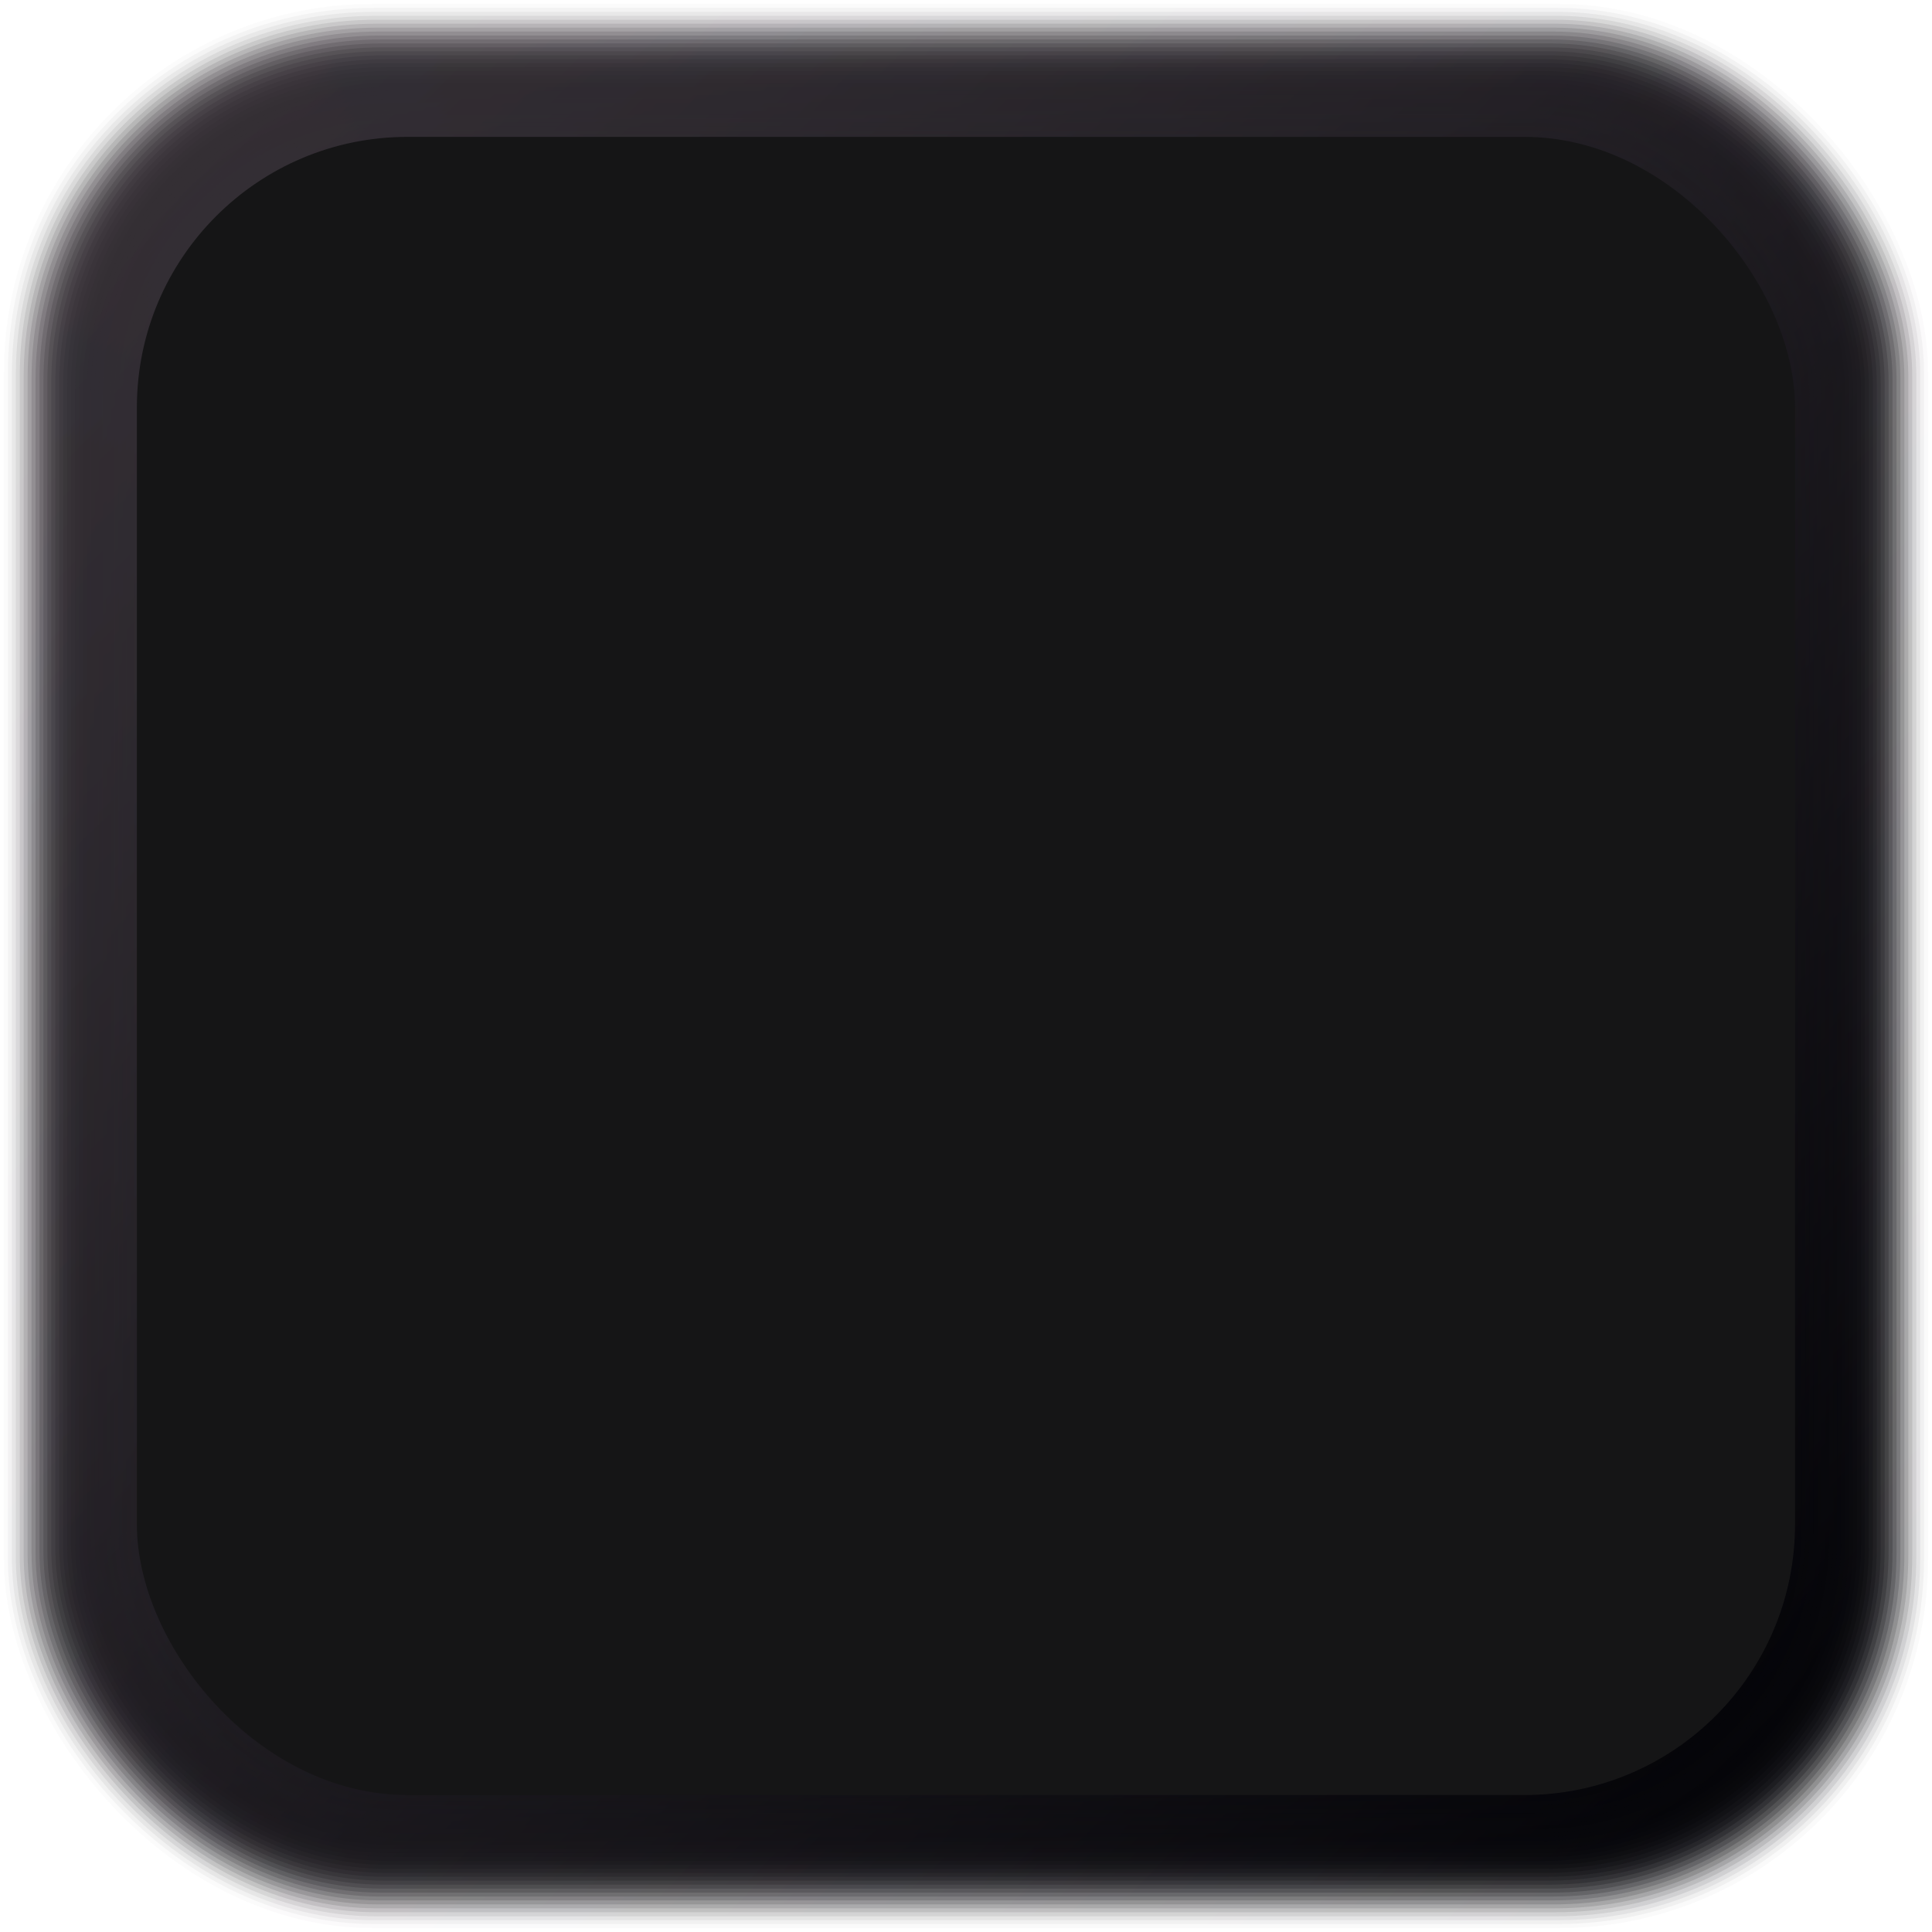 <svg xmlns="http://www.w3.org/2000/svg" xmlns:xlink="http://www.w3.org/1999/xlink" viewBox="0 0 191.82 191.82"><defs><linearGradient id="Áåçûìÿííûé_ãðàäèåíò_5642" x1="10.82" y1="10.81" x2="181.01" y2="181.01" gradientUnits="userSpaceOnUse"><stop offset="0" stop-color="#332e34"/><stop offset="0.33" stop-color="#28242a"/><stop offset="0.91" stop-color="#0a0a0e"/><stop offset="1" stop-color="#050509"/></linearGradient><linearGradient id="Áåçûìÿííûé_ãðàäèåíò_2732" x1="11.12" y1="11.12" x2="180.7" y2="180.7" gradientUnits="userSpaceOnUse"><stop offset="0" stop-color="#332e34"/><stop offset="0.33" stop-color="#282429"/><stop offset="0.92" stop-color="#0a090d"/><stop offset="1" stop-color="#050509"/></linearGradient><linearGradient id="Áåçûìÿííûé_ãðàäèåíò_5844" x1="11.42" y1="11.42" x2="180.4" y2="180.4" gradientUnits="userSpaceOnUse"><stop offset="0" stop-color="#332e34"/><stop offset="0.33" stop-color="#282429"/><stop offset="0.93" stop-color="#09090d"/><stop offset="1" stop-color="#050509"/></linearGradient><linearGradient id="Áåçûìÿííûé_ãðàäèåíò_5843" x1="11.72" y1="11.72" x2="180.1" y2="180.1" gradientUnits="userSpaceOnUse"><stop offset="0" stop-color="#332e34"/><stop offset="0.34" stop-color="#272429"/><stop offset="0.93" stop-color="#09080d"/><stop offset="1" stop-color="#050509"/></linearGradient><linearGradient id="Áåçûìÿííûé_ãðàäèåíò_5842" x1="12.03" y1="12.03" x2="179.8" y2="179.8" gradientUnits="userSpaceOnUse"><stop offset="0" stop-color="#332e34"/><stop offset="0.34" stop-color="#272429"/><stop offset="0.94" stop-color="#08080c"/><stop offset="1" stop-color="#050509"/></linearGradient><linearGradient id="Áåçûìÿííûé_ãðàäèåíò_5841" x1="12.33" y1="12.33" x2="179.49" y2="179.49" gradientUnits="userSpaceOnUse"><stop offset="0" stop-color="#332e34"/><stop offset="0.34" stop-color="#272329"/><stop offset="0.95" stop-color="#08080c"/><stop offset="1" stop-color="#050509"/></linearGradient><linearGradient id="Áåçûìÿííûé_ãðàäèåíò_5840" x1="12.63" y1="12.63" x2="179.19" y2="179.19" gradientUnits="userSpaceOnUse"><stop offset="0" stop-color="#332e34"/><stop offset="0.34" stop-color="#272329"/><stop offset="0.96" stop-color="#07070b"/><stop offset="1" stop-color="#050509"/></linearGradient><linearGradient id="Áåçûìÿííûé_ãðàäèåíò_5839" x1="12.94" y1="12.94" x2="178.89" y2="178.89" gradientUnits="userSpaceOnUse"><stop offset="0" stop-color="#332e34"/><stop offset="0.34" stop-color="#272329"/><stop offset="0.97" stop-color="#07070b"/><stop offset="1" stop-color="#050509"/></linearGradient><linearGradient id="Áåçûìÿííûé_ãðàäèåíò_5838" x1="13.24" y1="13.24" x2="178.58" y2="178.58" gradientUnits="userSpaceOnUse"><stop offset="0" stop-color="#332e34"/><stop offset="0.35" stop-color="#272329"/><stop offset="0.98" stop-color="#06060a"/><stop offset="1" stop-color="#050509"/></linearGradient><linearGradient id="Áåçûìÿííûé_ãðàäèåíò_5837" x1="13.54" y1="13.54" x2="178.28" y2="178.28" gradientUnits="userSpaceOnUse"><stop offset="0" stop-color="#332e34"/><stop offset="0.35" stop-color="#272328"/><stop offset="0.98" stop-color="#06060a"/><stop offset="1" stop-color="#050509"/></linearGradient><linearGradient id="Áåçûìÿííûé_ãðàäèåíò_5836" x1="13.85" y1="13.85" x2="177.98" y2="177.98" gradientUnits="userSpaceOnUse"><stop offset="0" stop-color="#332e34"/><stop offset="0.35" stop-color="#262328"/><stop offset="0.99" stop-color="#050509"/><stop offset="1" stop-color="#050509"/></linearGradient><linearGradient id="Áåçûìÿííûé_ãðàäèåíò_5835" x1="14.15" y1="14.15" x2="177.67" y2="177.67" gradientUnits="userSpaceOnUse"><stop offset="0" stop-color="#332e34"/><stop offset="0.35" stop-color="#262328"/><stop offset="1" stop-color="#050509"/></linearGradient><linearGradient id="Áåçûìÿííûé_ãðàäèåíò_5834" x1="14.45" y1="14.45" x2="177.37" y2="177.37" gradientUnits="userSpaceOnUse"><stop offset="0" stop-color="#332e34"/><stop offset="0.36" stop-color="#262328"/><stop offset="1" stop-color="#050509"/></linearGradient><linearGradient id="Áåçûìÿííûé_ãðàäèåíò_5833" x1="14.75" y1="14.75" x2="177.07" y2="177.07" gradientUnits="userSpaceOnUse"><stop offset="0" stop-color="#332e34"/><stop offset="0.36" stop-color="#262228"/><stop offset="1" stop-color="#050509"/></linearGradient><linearGradient id="Áåçûìÿííûé_ãðàäèåíò_5832" x1="15.06" y1="15.06" x2="176.76" y2="176.76" gradientUnits="userSpaceOnUse"><stop offset="0" stop-color="#332e34"/><stop offset="0.36" stop-color="#262228"/><stop offset="1" stop-color="#050509"/></linearGradient><linearGradient id="Áåçûìÿííûé_ãðàäèåíò_5831" x1="15.36" y1="15.36" x2="176.46" y2="176.46" gradientUnits="userSpaceOnUse"><stop offset="0" stop-color="#332e34"/><stop offset="0.36" stop-color="#262228"/><stop offset="1" stop-color="#050509"/></linearGradient><linearGradient id="Áåçûìÿííûé_ãðàäèåíò_5830" x1="15.66" y1="15.66" x2="176.16" y2="176.16" gradientUnits="userSpaceOnUse"><stop offset="0" stop-color="#332e34"/><stop offset="0.37" stop-color="#252227"/><stop offset="1" stop-color="#050509"/></linearGradient><linearGradient id="Áåçûìÿííûé_ãðàäèåíò_5829" x1="15.97" y1="15.97" x2="175.86" y2="175.86" gradientUnits="userSpaceOnUse"><stop offset="0" stop-color="#332e34"/><stop offset="0.37" stop-color="#252227"/><stop offset="1" stop-color="#050509"/></linearGradient><linearGradient id="Áåçûìÿííûé_ãðàäèåíò_5828" x1="16.27" y1="16.27" x2="175.55" y2="175.55" gradientUnits="userSpaceOnUse"><stop offset="0" stop-color="#332e34"/><stop offset="0.37" stop-color="#252227"/><stop offset="1" stop-color="#050509"/></linearGradient><linearGradient id="Áåçûìÿííûé_ãðàäèåíò_5827" x1="16.57" y1="16.57" x2="175.25" y2="175.25" gradientUnits="userSpaceOnUse"><stop offset="0" stop-color="#332e34"/><stop offset="0.38" stop-color="#252127"/><stop offset="1" stop-color="#050509"/></linearGradient><linearGradient id="Áåçûìÿííûé_ãðàäèåíò_5826" x1="16.88" y1="16.88" x2="174.95" y2="174.95" gradientUnits="userSpaceOnUse"><stop offset="0" stop-color="#332e34"/><stop offset="0.38" stop-color="#252127"/><stop offset="1" stop-color="#050509"/></linearGradient><linearGradient id="Áåçûìÿííûé_ãðàäèåíò_5825" x1="17.18" y1="17.18" x2="174.64" y2="174.64" gradientUnits="userSpaceOnUse"><stop offset="0" stop-color="#332e34"/><stop offset="0.38" stop-color="#252126"/><stop offset="1" stop-color="#050509"/></linearGradient><linearGradient id="Áåçûìÿííûé_ãðàäèåíò_5824" x1="17.48" y1="17.48" x2="174.34" y2="174.34" gradientUnits="userSpaceOnUse"><stop offset="0" stop-color="#332e34"/><stop offset="0.39" stop-color="#242126"/><stop offset="1" stop-color="#050509"/></linearGradient><linearGradient id="Áåçûìÿííûé_ãðàäèåíò_5823" x1="17.79" y1="17.79" x2="174.04" y2="174.04" gradientUnits="userSpaceOnUse"><stop offset="0" stop-color="#332e34"/><stop offset="0.39" stop-color="#242126"/><stop offset="1" stop-color="#050509"/></linearGradient><linearGradient id="Áåçûìÿííûé_ãðàäèåíò_5822" x1="18.09" y1="18.09" x2="173.73" y2="173.73" gradientUnits="userSpaceOnUse"><stop offset="0" stop-color="#332e34"/><stop offset="0.39" stop-color="#242126"/><stop offset="1" stop-color="#050509"/></linearGradient><linearGradient id="Áåçûìÿííûé_ãðàäèåíò_5821" x1="18.39" y1="18.39" x2="173.43" y2="173.43" gradientUnits="userSpaceOnUse"><stop offset="0" stop-color="#332e34"/><stop offset="0.4" stop-color="#242026"/><stop offset="1" stop-color="#050509"/></linearGradient><linearGradient id="Áåçûìÿííûé_ãðàäèåíò_5820" x1="18.69" y1="18.69" x2="173.13" y2="173.13" gradientUnits="userSpaceOnUse"><stop offset="0" stop-color="#332e34"/><stop offset="0.4" stop-color="#232025"/><stop offset="1" stop-color="#050509"/></linearGradient><linearGradient id="Áåçûìÿííûé_ãðàäèåíò_5819" x1="19" y1="19" x2="172.82" y2="172.82" gradientUnits="userSpaceOnUse"><stop offset="0" stop-color="#332e34"/><stop offset="0.41" stop-color="#232025"/><stop offset="1" stop-color="#050509"/></linearGradient><linearGradient id="Áåçûìÿííûé_ãðàäèåíò_5818" x1="19.3" y1="19.3" x2="172.52" y2="172.52" gradientUnits="userSpaceOnUse"><stop offset="0" stop-color="#332e34"/><stop offset="0.41" stop-color="#232025"/><stop offset="1" stop-color="#050509"/></linearGradient><linearGradient id="Áåçûìÿííûé_ãðàäèåíò_5817" x1="19.6" y1="19.6" x2="172.22" y2="172.22" gradientUnits="userSpaceOnUse"><stop offset="0" stop-color="#332e34"/><stop offset="0.41" stop-color="#232025"/><stop offset="1" stop-color="#050509"/></linearGradient><linearGradient id="Áåçûìÿííûé_ãðàäèåíò_5816" x1="19.91" y1="19.91" x2="171.92" y2="171.92" gradientUnits="userSpaceOnUse"><stop offset="0" stop-color="#332e34"/><stop offset="0.42" stop-color="#221f25"/><stop offset="1" stop-color="#050509"/></linearGradient><linearGradient id="Áåçûìÿííûé_ãðàäèåíò_5815" x1="20.21" y1="20.21" x2="171.61" y2="171.61" gradientUnits="userSpaceOnUse"><stop offset="0" stop-color="#332e34"/><stop offset="0.42" stop-color="#221f24"/><stop offset="1" stop-color="#050509"/></linearGradient><linearGradient id="Áåçûìÿííûé_ãðàäèåíò_5814" x1="20.51" y1="20.51" x2="171.31" y2="171.31" gradientUnits="userSpaceOnUse"><stop offset="0" stop-color="#332e34"/><stop offset="0.43" stop-color="#221f24"/><stop offset="1" stop-color="#050509"/></linearGradient><linearGradient id="Áåçûìÿííûé_ãðàäèåíò_5813" x1="20.82" y1="20.82" x2="171.01" y2="171.01" gradientUnits="userSpaceOnUse"><stop offset="0" stop-color="#332e34"/><stop offset="0.43" stop-color="#221f24"/><stop offset="1" stop-color="#050509"/></linearGradient><linearGradient id="Áåçûìÿííûé_ãðàäèåíò_5812" x1="21.12" y1="21.12" x2="170.7" y2="170.7" gradientUnits="userSpaceOnUse"><stop offset="0" stop-color="#332e34"/><stop offset="0.44" stop-color="#211e24"/><stop offset="1" stop-color="#050509"/></linearGradient><linearGradient id="Áåçûìÿííûé_ãðàäèåíò_5811" x1="21.42" y1="21.42" x2="170.4" y2="170.4" gradientUnits="userSpaceOnUse"><stop offset="0" stop-color="#332e34"/><stop offset="0.44" stop-color="#211e23"/><stop offset="1" stop-color="#050509"/></linearGradient><linearGradient id="Áåçûìÿííûé_ãðàäèåíò_5810" x1="21.73" y1="21.73" x2="170.1" y2="170.1" gradientUnits="userSpaceOnUse"><stop offset="0" stop-color="#332e34"/><stop offset="0.45" stop-color="#211e23"/><stop offset="1" stop-color="#050509"/></linearGradient><linearGradient id="Áåçûìÿííûé_ãðàäèåíò_5809" x1="22.03" y1="22.03" x2="169.79" y2="169.79" gradientUnits="userSpaceOnUse"><stop offset="0" stop-color="#332e34"/><stop offset="0.46" stop-color="#201d23"/><stop offset="1" stop-color="#050509"/></linearGradient><linearGradient id="Áåçûìÿííûé_ãðàäèåíò_5808" x1="22.33" y1="22.33" x2="169.49" y2="169.49" gradientUnits="userSpaceOnUse"><stop offset="0" stop-color="#332e34"/><stop offset="0.46" stop-color="#201d22"/><stop offset="1" stop-color="#050509"/></linearGradient><linearGradient id="Áåçûìÿííûé_ãðàäèåíò_5807" x1="22.63" y1="22.63" x2="169.19" y2="169.19" gradientUnits="userSpaceOnUse"><stop offset="0" stop-color="#332e34"/><stop offset="0.47" stop-color="#201d22"/><stop offset="1" stop-color="#050509"/></linearGradient><linearGradient id="Áåçûìÿííûé_ãðàäèåíò_5806" x1="22.94" y1="22.94" x2="168.88" y2="168.88" gradientUnits="userSpaceOnUse"><stop offset="0" stop-color="#332e34"/><stop offset="0.48" stop-color="#1f1d22"/><stop offset="1" stop-color="#050509"/></linearGradient><linearGradient id="Áåçûìÿííûé_ãðàäèåíò_5805" x1="23.24" y1="23.24" x2="168.58" y2="168.58" gradientUnits="userSpaceOnUse"><stop offset="0" stop-color="#332e34"/><stop offset="0.48" stop-color="#1f1c21"/><stop offset="1" stop-color="#050509"/></linearGradient><linearGradient id="Áåçûìÿííûé_ãðàäèåíò_5804" x1="23.54" y1="23.54" x2="168.28" y2="168.28" gradientUnits="userSpaceOnUse"><stop offset="0" stop-color="#332e34"/><stop offset="0.49" stop-color="#1f1c21"/><stop offset="1" stop-color="#050509"/></linearGradient><linearGradient id="Áåçûìÿííûé_ãðàäèåíò_5803" x1="23.85" y1="23.85" x2="167.98" y2="167.98" gradientUnits="userSpaceOnUse"><stop offset="0" stop-color="#332e34"/><stop offset="0.5" stop-color="#1e1c21"/><stop offset="1" stop-color="#050509"/></linearGradient><linearGradient id="Áåçûìÿííûé_ãðàäèåíò_5802" x1="24.15" y1="24.15" x2="167.67" y2="167.67" gradientUnits="userSpaceOnUse"><stop offset="0" stop-color="#332e34"/><stop offset="0.5" stop-color="#1e1b20"/><stop offset="1" stop-color="#050509"/></linearGradient><linearGradient id="Áåçûìÿííûé_ãðàäèåíò_5801" x1="24.45" y1="24.45" x2="167.37" y2="167.37" gradientUnits="userSpaceOnUse"><stop offset="0" stop-color="#332e34"/><stop offset="0.51" stop-color="#1e1b20"/><stop offset="1" stop-color="#050509"/></linearGradient><linearGradient id="Áåçûìÿííûé_ãðàäèåíò_5800" x1="24.76" y1="24.76" x2="167.07" y2="167.07" gradientUnits="userSpaceOnUse"><stop offset="0" stop-color="#332e34"/><stop offset="0.52" stop-color="#1d1a20"/><stop offset="1" stop-color="#050509"/></linearGradient><linearGradient id="Áåçûìÿííûé_ãðàäèåíò_5799" x1="25.06" y1="25.06" x2="166.76" y2="166.76" gradientUnits="userSpaceOnUse"><stop offset="0" stop-color="#332e34"/><stop offset="0.53" stop-color="#1d1a1f"/><stop offset="1" stop-color="#050509"/></linearGradient><linearGradient id="Áåçûìÿííûé_ãðàäèåíò_5798" x1="25.36" y1="25.36" x2="166.46" y2="166.46" gradientUnits="userSpaceOnUse"><stop offset="0" stop-color="#332e34"/><stop offset="0.54" stop-color="#1c1a1f"/><stop offset="1" stop-color="#050509"/></linearGradient><linearGradient id="Áåçûìÿííûé_ãðàäèåíò_5797" x1="25.67" y1="25.67" x2="166.16" y2="166.16" gradientUnits="userSpaceOnUse"><stop offset="0" stop-color="#332e34"/><stop offset="0.55" stop-color="#1c191e"/><stop offset="1" stop-color="#050509"/></linearGradient><linearGradient id="Áåçûìÿííûé_ãðàäèåíò_5796" x1="25.97" y1="25.97" x2="165.85" y2="165.85" gradientUnits="userSpaceOnUse"><stop offset="0" stop-color="#332e34"/><stop offset="0.56" stop-color="#1b191e"/><stop offset="1" stop-color="#050509"/></linearGradient><linearGradient id="Áåçûìÿííûé_ãðàäèåíò_5795" x1="26.27" y1="26.27" x2="165.55" y2="165.55" gradientUnits="userSpaceOnUse"><stop offset="0" stop-color="#332e34"/><stop offset="0.57" stop-color="#1b181d"/><stop offset="1" stop-color="#050509"/></linearGradient></defs><g id="Layer_2" data-name="Layer 2"><g id="Layer_1-2" data-name="Layer 1"><rect width="191.82" height="191.82" rx="36.92" opacity="0" fill="url(#Áåçûìÿííûé_ãðàäèåíò_5642)"/><rect x="0.39" y="0.39" width="191.04" height="191.04" rx="36.62" opacity="0.02" fill="url(#Áåçûìÿííûé_ãðàäèåíò_2732)"/><rect x="0.78" y="0.78" width="190.25" height="190.25" rx="36.32" opacity="0.04" fill="url(#Áåçûìÿííûé_ãðàäèåíò_5844)"/><rect x="1.18" y="1.18" width="189.47" height="189.47" rx="36.01" opacity="0.06" fill="url(#Áåçûìÿííûé_ãðàäèåíò_5843)"/><rect x="1.57" y="1.57" width="188.69" height="188.69" rx="35.71" opacity="0.08" fill="url(#Áåçûìÿííûé_ãðàäèåíò_5842)"/><rect x="1.96" y="1.96" width="187.9" height="187.9" rx="35.41" opacity="0.1" fill="url(#Áåçûìÿííûé_ãðàäèåíò_5841)"/><rect x="2.35" y="2.35" width="187.12" height="187.12" rx="35.11" opacity="0.12" fill="url(#Áåçûìÿííûé_ãðàäèåíò_5840)"/><rect x="2.74" y="2.74" width="186.34" height="186.34" rx="34.8" opacity="0.14" fill="url(#Áåçûìÿííûé_ãðàäèåíò_5839)"/><rect x="3.13" y="3.13" width="185.55" height="185.55" rx="34.5" opacity="0.16" fill="url(#Áåçûìÿííûé_ãðàäèåíò_5838)"/><rect x="3.53" y="3.53" width="184.77" height="184.77" rx="34.2" opacity="0.18" fill="url(#Áåçûìÿííûé_ãðàäèåíò_5837)"/><rect x="3.92" y="3.92" width="183.98" height="183.99" rx="33.89" opacity="0.2" fill="url(#Áåçûìÿííûé_ãðàäèåíò_5836)"/><rect x="4.31" y="4.31" width="183.2" height="183.2" rx="33.59" opacity="0.22" fill="url(#Áåçûìÿííûé_ãðàäèåíò_5835)"/><rect x="4.7" y="4.7" width="182.42" height="182.42" rx="33.29" opacity="0.24" fill="url(#Áåçûìÿííûé_ãðàäèåíò_5834)"/><rect x="5.09" y="5.09" width="181.63" height="181.63" rx="32.98" opacity="0.25" fill="url(#Áåçûìÿííûé_ãðàäèåíò_5833)"/><rect x="5.49" y="5.49" width="180.85" height="180.85" rx="32.68" opacity="0.27" fill="url(#Áåçûìÿííûé_ãðàäèåíò_5832)"/><rect x="5.88" y="5.88" width="180.07" height="180.07" rx="32.38" opacity="0.29" fill="url(#Áåçûìÿííûé_ãðàäèåíò_5831)"/><rect x="6.27" y="6.27" width="179.28" height="179.28" rx="32.07" opacity="0.31" fill="url(#Áåçûìÿííûé_ãðàäèåíò_5830)"/><rect x="6.66" y="6.66" width="178.5" height="178.5" rx="31.77" opacity="0.33" fill="url(#Áåçûìÿííûé_ãðàäèåíò_5829)"/><rect x="7.05" y="7.05" width="177.72" height="177.72" rx="31.47" opacity="0.35" fill="url(#Áåçûìÿííûé_ãðàäèåíò_5828)"/><rect x="7.45" y="7.45" width="176.93" height="176.93" rx="31.16" opacity="0.37" fill="url(#Áåçûìÿííûé_ãðàäèåíò_5827)"/><rect x="7.84" y="7.84" width="176.15" height="176.15" rx="30.86" opacity="0.39" fill="url(#Áåçûìÿííûé_ãðàäèåíò_5826)"/><rect x="8.23" y="8.23" width="175.36" height="175.36" rx="30.56" opacity="0.41" fill="url(#Áåçûìÿííûé_ãðàäèåíò_5825)"/><rect x="8.62" y="8.62" width="174.58" height="174.58" rx="30.25" opacity="0.43" fill="url(#Áåçûìÿííûé_ãðàäèåíò_5824)"/><rect x="9.01" y="9.01" width="173.8" height="173.8" rx="29.95" opacity="0.45" fill="url(#Áåçûìÿííûé_ãðàäèåíò_5823)"/><rect x="9.4" y="9.4" width="173.01" height="173.01" rx="29.65" opacity="0.47" fill="url(#Áåçûìÿííûé_ãðàäèåíò_5822)"/><rect x="9.8" y="9.8" width="172.23" height="172.23" rx="29.35" opacity="0.49" fill="url(#Áåçûìÿííûé_ãðàäèåíò_5821)"/><rect x="10.19" y="10.19" width="171.45" height="171.45" rx="29.04" opacity="0.51" fill="url(#Áåçûìÿííûé_ãðàäèåíò_5820)"/><rect x="10.58" y="10.58" width="170.66" height="170.66" rx="28.74" opacity="0.53" fill="url(#Áåçûìÿííûé_ãðàäèåíò_5819)"/><rect x="10.97" y="10.97" width="169.88" height="169.88" rx="28.44" opacity="0.55" fill="url(#Áåçûìÿííûé_ãðàäèåíò_5818)"/><rect x="11.36" y="11.36" width="169.09" height="169.09" rx="28.13" opacity="0.57" fill="url(#Áåçûìÿííûé_ãðàäèåíò_5817)"/><rect x="11.76" y="11.76" width="168.31" height="168.31" rx="27.83" opacity="0.59" fill="url(#Áåçûìÿííûé_ãðàäèåíò_5816)"/><rect x="12.15" y="12.15" width="167.53" height="167.53" rx="27.53" opacity="0.61" fill="url(#Áåçûìÿííûé_ãðàäèåíò_5815)"/><rect x="12.54" y="12.54" width="166.74" height="166.74" rx="27.22" opacity="0.63" fill="url(#Áåçûìÿííûé_ãðàäèåíò_5814)"/><rect x="12.93" y="12.93" width="165.96" height="165.96" rx="26.92" opacity="0.65" fill="url(#Áåçûìÿííûé_ãðàäèåíò_5813)"/><rect x="13.32" y="13.32" width="165.18" height="165.18" rx="26.62" opacity="0.67" fill="url(#Áåçûìÿííûé_ãðàäèåíò_5812)"/><rect x="13.72" y="13.72" width="164.39" height="164.39" rx="26.31" opacity="0.69" fill="url(#Áåçûìÿííûé_ãðàäèåíò_5811)"/><rect x="14.11" y="14.11" width="163.61" height="163.61" rx="26.01" opacity="0.71" fill="url(#Áåçûìÿííûé_ãðàäèåíò_5810)"/><rect x="14.5" y="14.5" width="162.82" height="162.82" rx="25.71" opacity="0.73" fill="url(#Áåçûìÿííûé_ãðàäèåíò_5809)"/><rect x="14.89" y="14.89" width="162.04" height="162.04" rx="25.4" opacity="0.75" fill="url(#Áåçûìÿííûé_ãðàäèåíò_5808)"/><rect x="15.28" y="15.28" width="161.26" height="161.26" rx="25.1" opacity="0.76" fill="url(#Áåçûìÿííûé_ãðàäèåíò_5807)"/><rect x="15.67" y="15.67" width="160.47" height="160.47" rx="24.8" opacity="0.78" fill="url(#Áåçûìÿííûé_ãðàäèåíò_5806)"/><rect x="16.07" y="16.07" width="159.69" height="159.69" rx="24.49" opacity="0.8" fill="url(#Áåçûìÿííûé_ãðàäèåíò_5805)"/><rect x="16.46" y="16.46" width="158.91" height="158.91" rx="24.19" opacity="0.82" fill="url(#Áåçûìÿííûé_ãðàäèåíò_5804)"/><rect x="16.85" y="16.85" width="158.12" height="158.12" rx="23.89" opacity="0.84" fill="url(#Áåçûìÿííûé_ãðàäèåíò_5803)"/><rect x="17.24" y="17.24" width="157.34" height="157.34" rx="23.59" opacity="0.86" fill="url(#Áåçûìÿííûé_ãðàäèåíò_5802)"/><rect x="17.63" y="17.63" width="156.55" height="156.55" rx="23.28" opacity="0.88" fill="url(#Áåçûìÿííûé_ãðàäèåíò_5801)"/><rect x="18.03" y="18.03" width="155.77" height="155.77" rx="22.98" opacity="0.9" fill="url(#Áåçûìÿííûé_ãðàäèåíò_5800)"/><rect x="18.42" y="18.42" width="154.99" height="154.99" rx="22.68" opacity="0.92" fill="url(#Áåçûìÿííûé_ãðàäèåíò_5799)"/><rect x="18.81" y="18.81" width="154.2" height="154.2" rx="22.37" opacity="0.94" fill="url(#Áåçûìÿííûé_ãðàäèåíò_5798)"/><rect x="19.2" y="19.2" width="153.42" height="153.42" rx="22.07" opacity="0.96" fill="url(#Áåçûìÿííûé_ãðàäèåíò_5797)"/><rect x="19.59" y="19.59" width="152.64" height="152.64" rx="21.77" opacity="0.98" fill="url(#Áåçûìÿííûé_ãðàäèåíò_5796)"/><rect x="19.98" y="19.98" width="151.85" height="151.85" rx="21.46" fill="url(#Áåçûìÿííûé_ãðàäèåíò_5795)"/><rect x="13.59" y="13.59" width="164.63" height="164.63" rx="26.87" fill="#151516"/></g></g></svg>